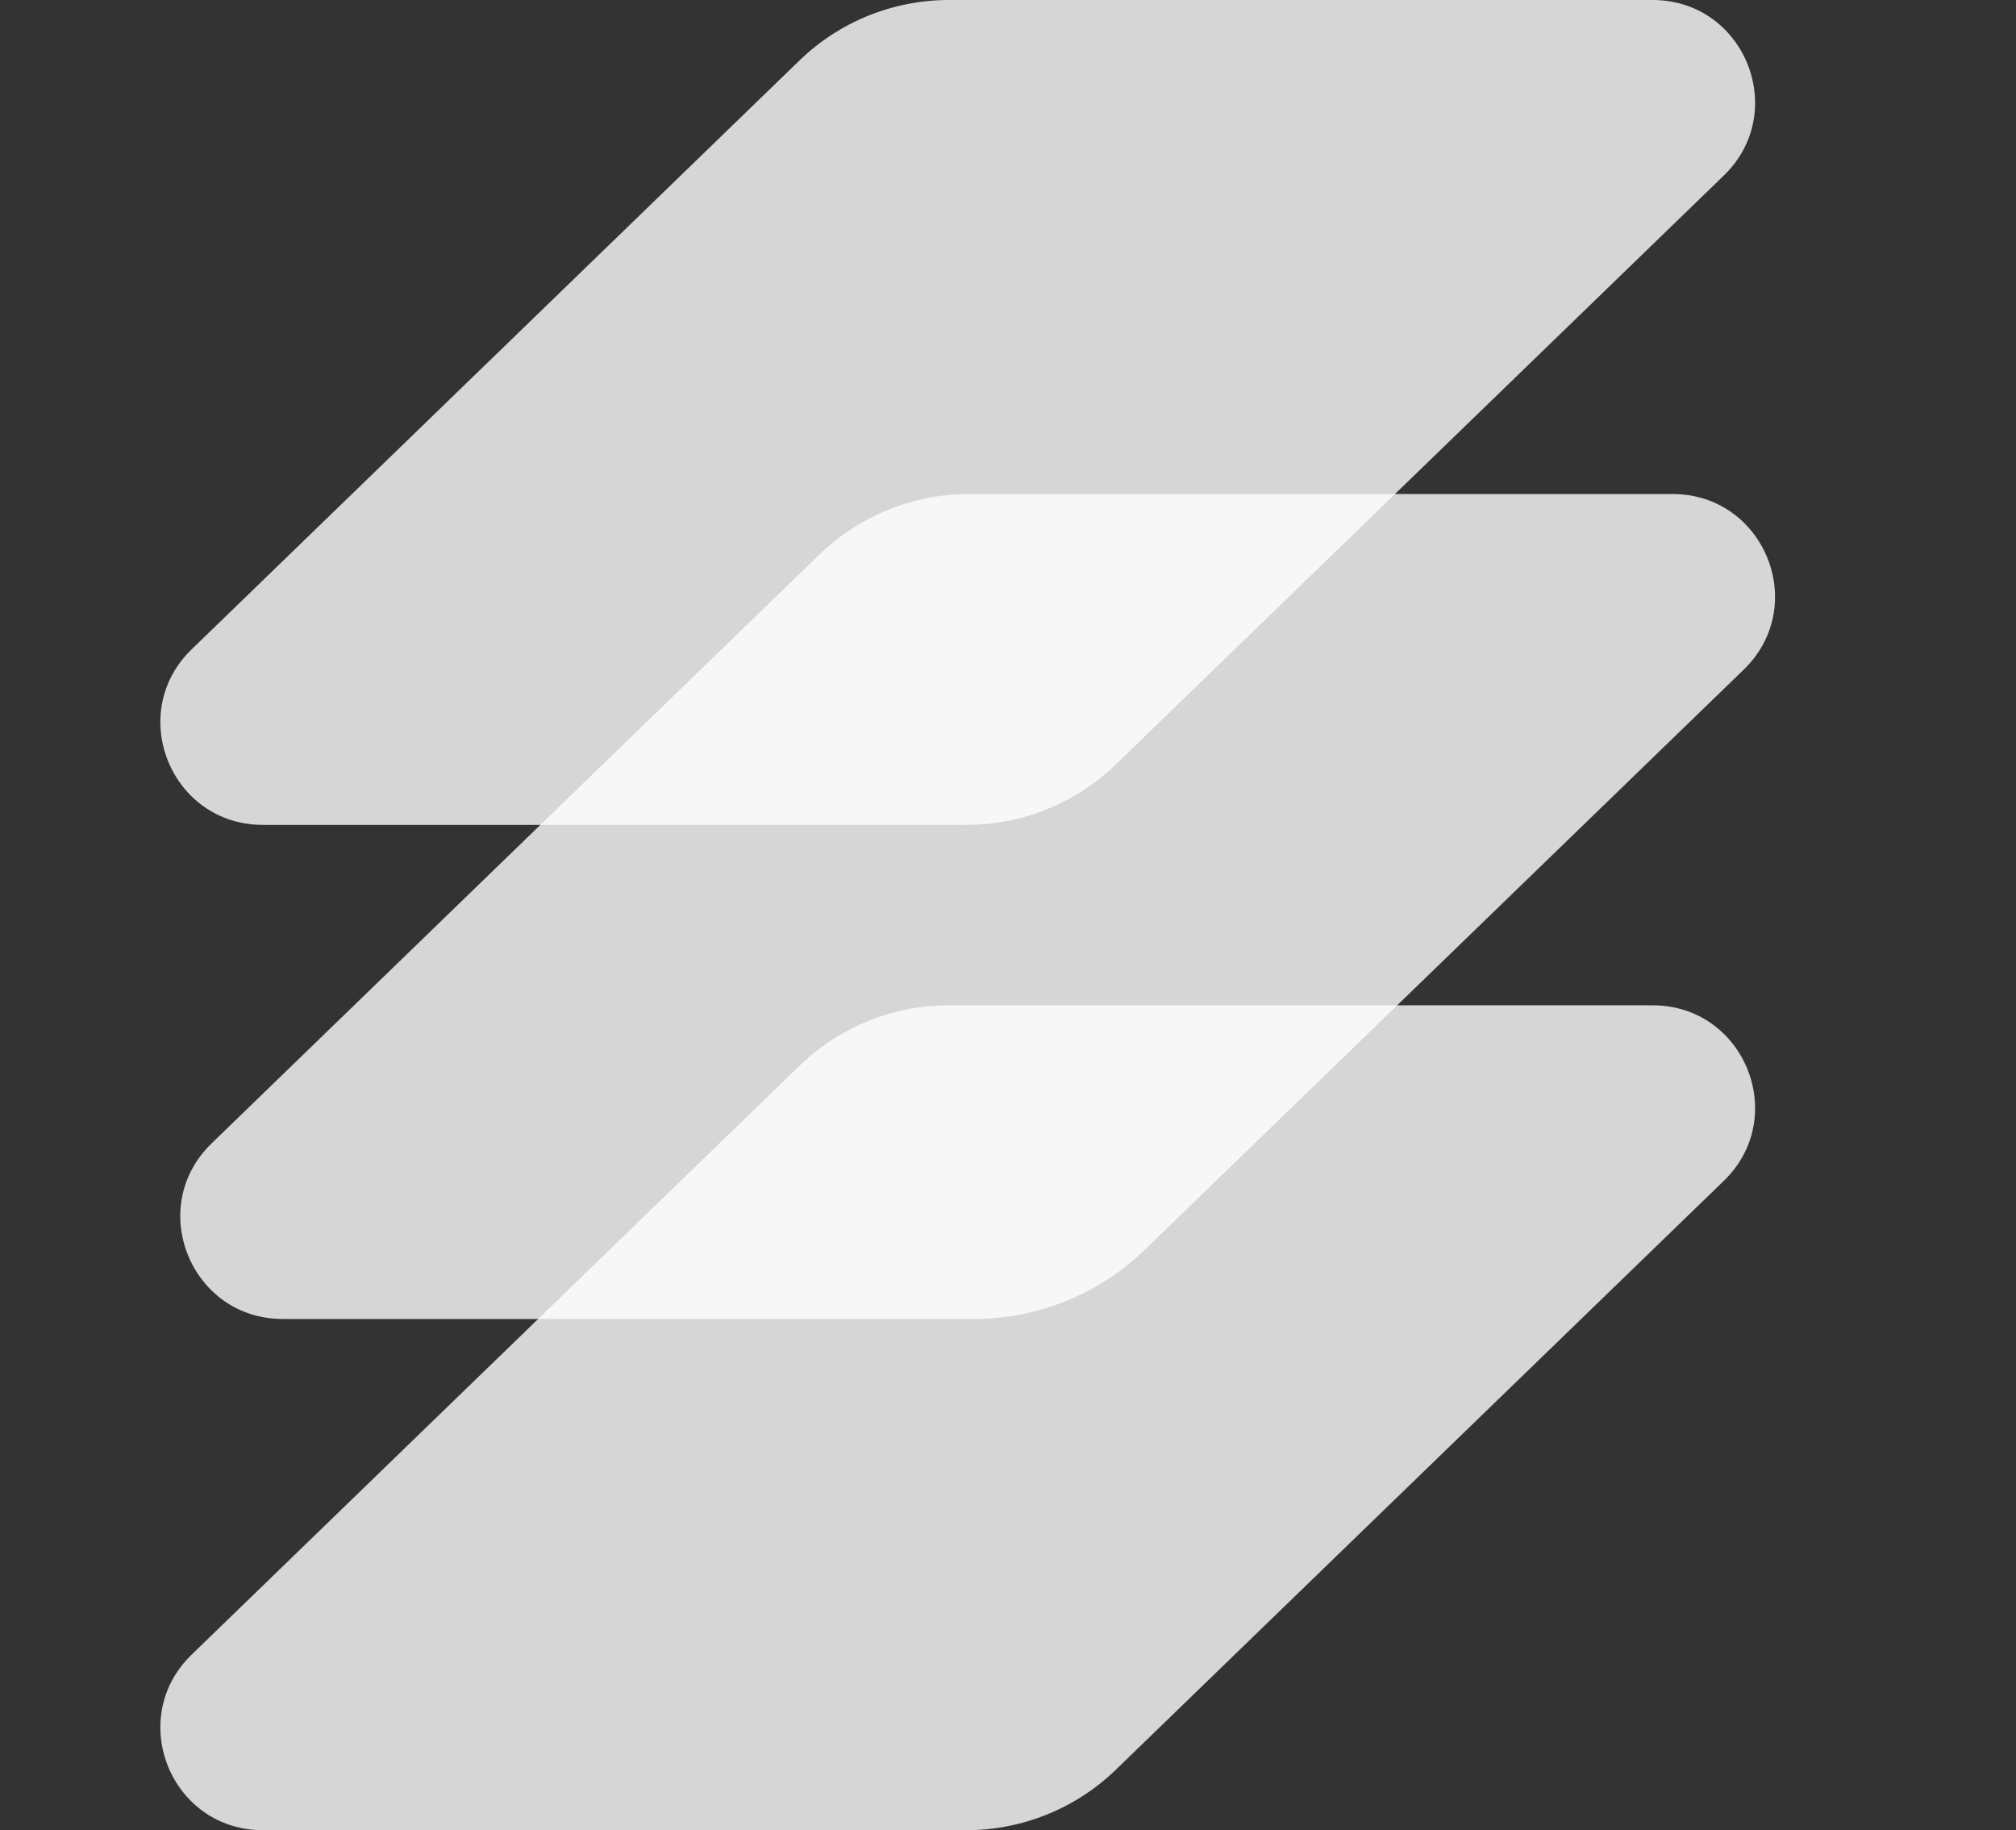 <svg width="65" height="59" viewBox="0 0 65 59" fill="none" xmlns="http://www.w3.org/2000/svg">
<rect x="0" y="0" width="65" height="59" fill="#333333" stroke="none"/>
<path d="M53.283 32.408C56.246 32.408 57.706 36.007 55.579 38.067L35.978 57.05C34.688 58.299 32.96 59 31.161 59H8.475C5.512 59 4.052 55.401 6.179 53.341L25.777 34.358C27.07 33.106 28.798 32.408 30.595 32.408H53.283Z" fill="white" fill-opacity="0.8"/>
<path d="M53.927 15.926C56.888 15.926 58.35 19.525 56.221 21.587L36.91 40.29C35.436 41.719 33.459 42.52 31.402 42.52H9.117C6.156 42.52 4.694 38.921 6.821 36.861L26.422 17.875C27.714 16.626 29.44 15.926 31.239 15.926H53.927Z" fill="white" fill-opacity="0.8"/>
<path d="M53.283 0C56.246 0 57.706 3.599 55.579 5.659L35.978 24.642C34.688 25.894 32.96 26.592 31.161 26.592H8.475C5.512 26.592 4.052 22.993 6.179 20.933L25.777 1.949C27.07 0.698 28.798 0 30.595 0H53.283Z" fill="white" fill-opacity="0.8"/>
</svg>
